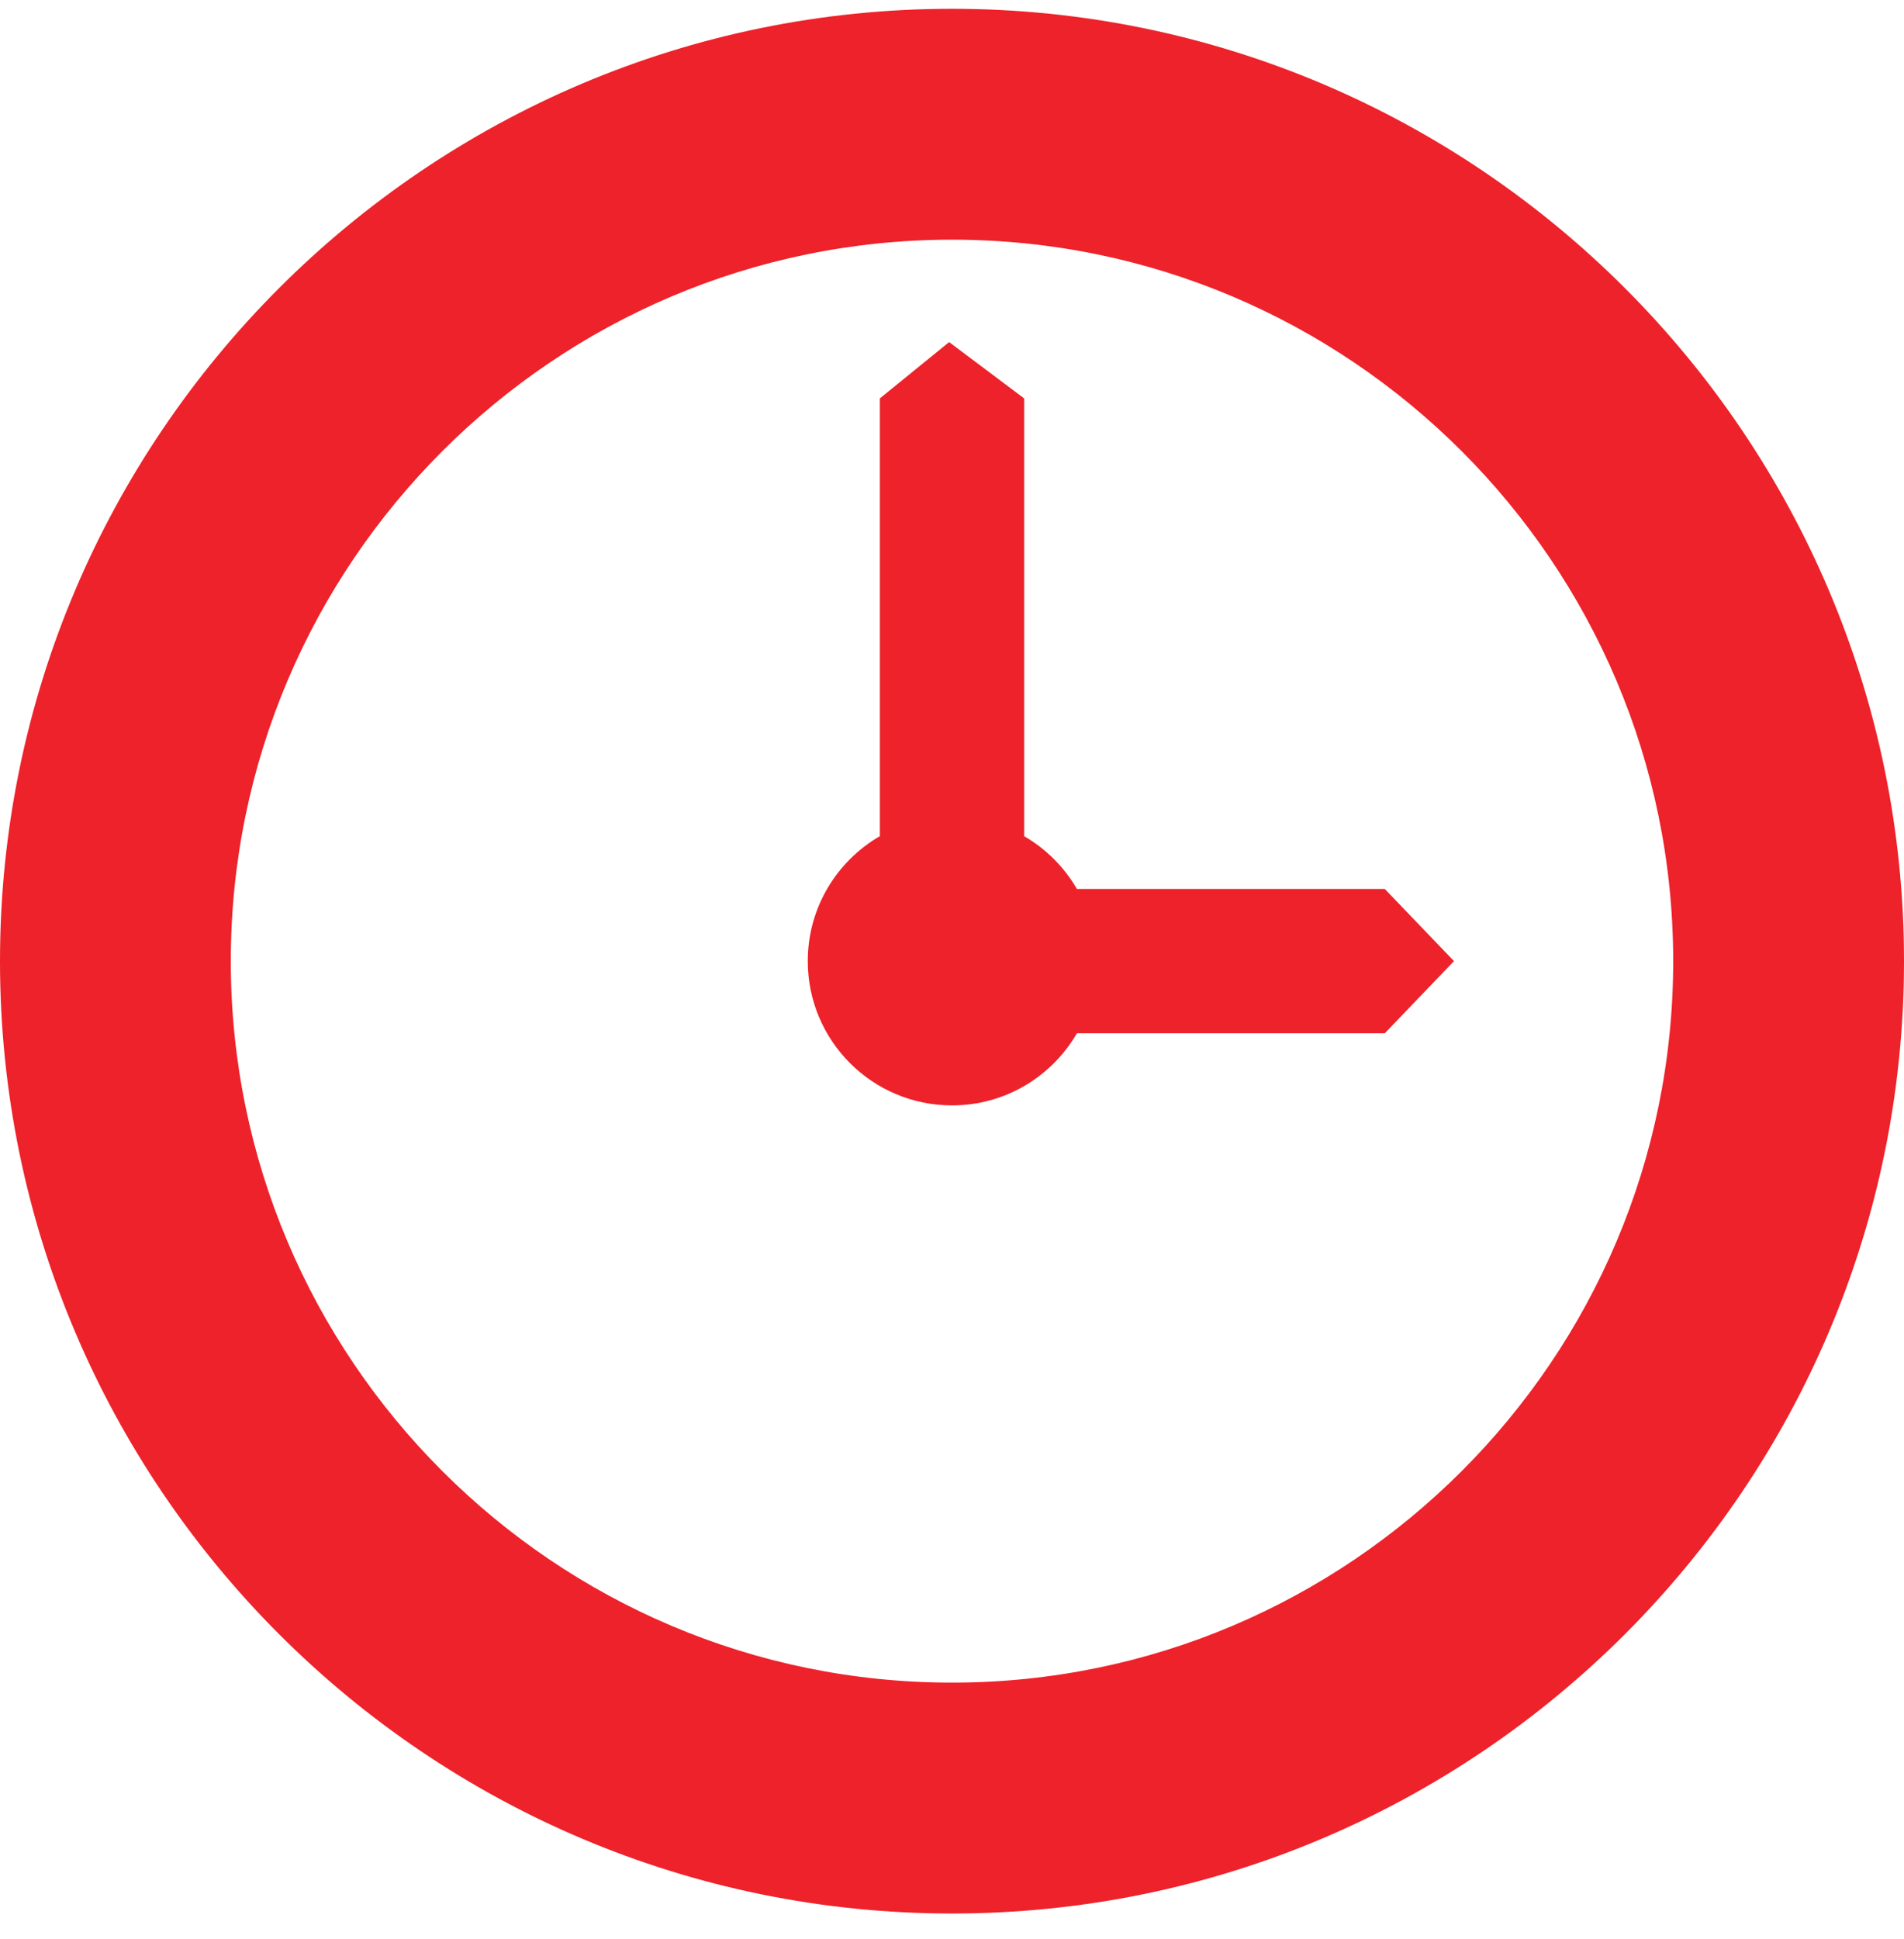 <svg width="55" height="56" viewBox="0 0 55 56" fill="none" xmlns="http://www.w3.org/2000/svg">
<g clip-path="url(#clip0)">
<path d="M27.5 55.254C12.336 55.254 0 42.917 0 27.754C0 12.591 12.336 0.254 27.5 0.254C42.664 0.254 55 12.591 55 27.754C55 42.918 42.664 55.254 27.5 55.254ZM27.5 6.921C16.012 6.921 6.667 16.266 6.667 27.754C6.667 39.242 16.012 48.587 27.5 48.587C38.988 48.587 48.333 39.242 48.333 27.754C48.333 16.266 38.988 6.921 27.5 6.921Z" fill="#ED222A"/>
<path d="M42.001 27.753L40.001 25.669H31.108C30.742 25.038 30.216 24.512 29.584 24.145V11.504L27.417 9.878L25.416 11.504V24.145C24.172 24.865 23.334 26.211 23.334 27.753C23.334 30.055 25.199 31.919 27.5 31.919C29.043 31.919 30.388 31.081 31.108 29.837H40.001L42.001 27.753Z" fill="#ED222A"/>
</g>
<defs>
<clipPath id="clip0">
<rect width="55" height="55" fill="white" transform="translate(0 0.253)"/>
</clipPath>
</defs>
</svg>

